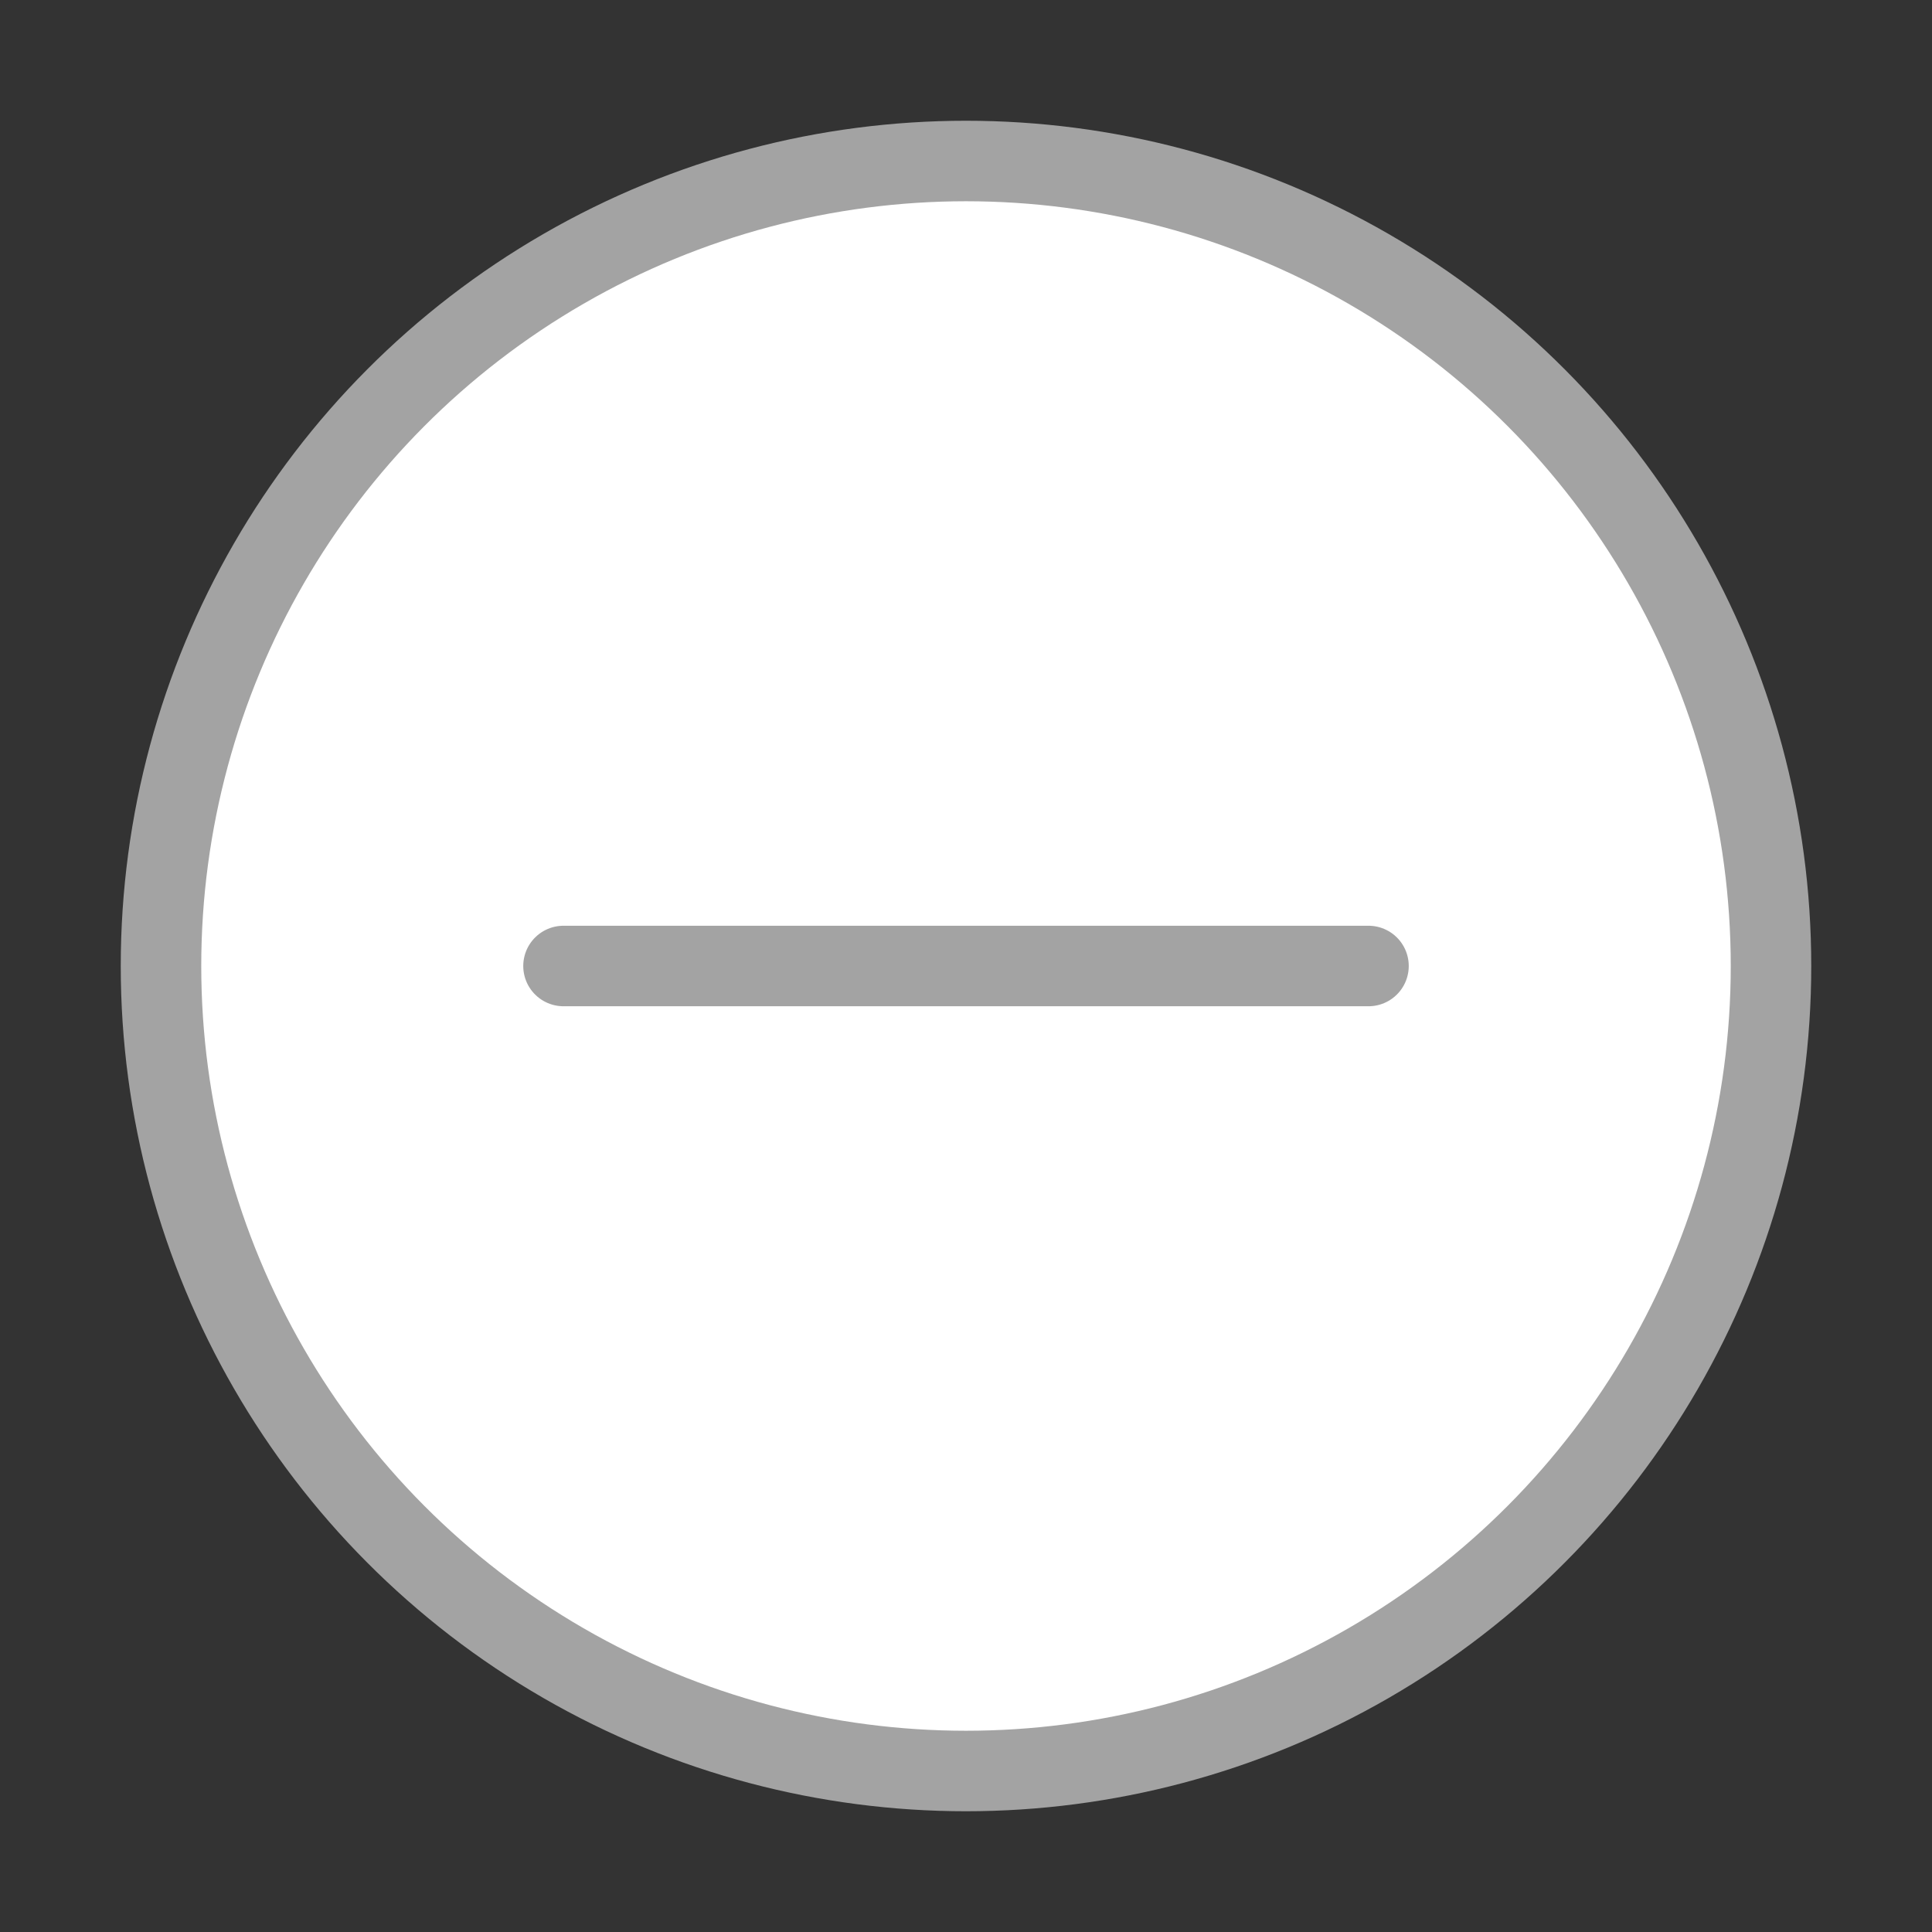<svg width="24" height="24" viewBox="0 0 24 24" fill="none" xmlns="http://www.w3.org/2000/svg">
<rect x="0" y="0" width="24" height="24" fill="#333333" stroke="none"/>
<circle cx="12" cy="12" r="10" fill="white" stroke="#A3A3A3"/>
<path d="M7 12C8.6 12 14.333 12 17 12" stroke="#A3A3A3" stroke-linecap="round"/>
</svg>
